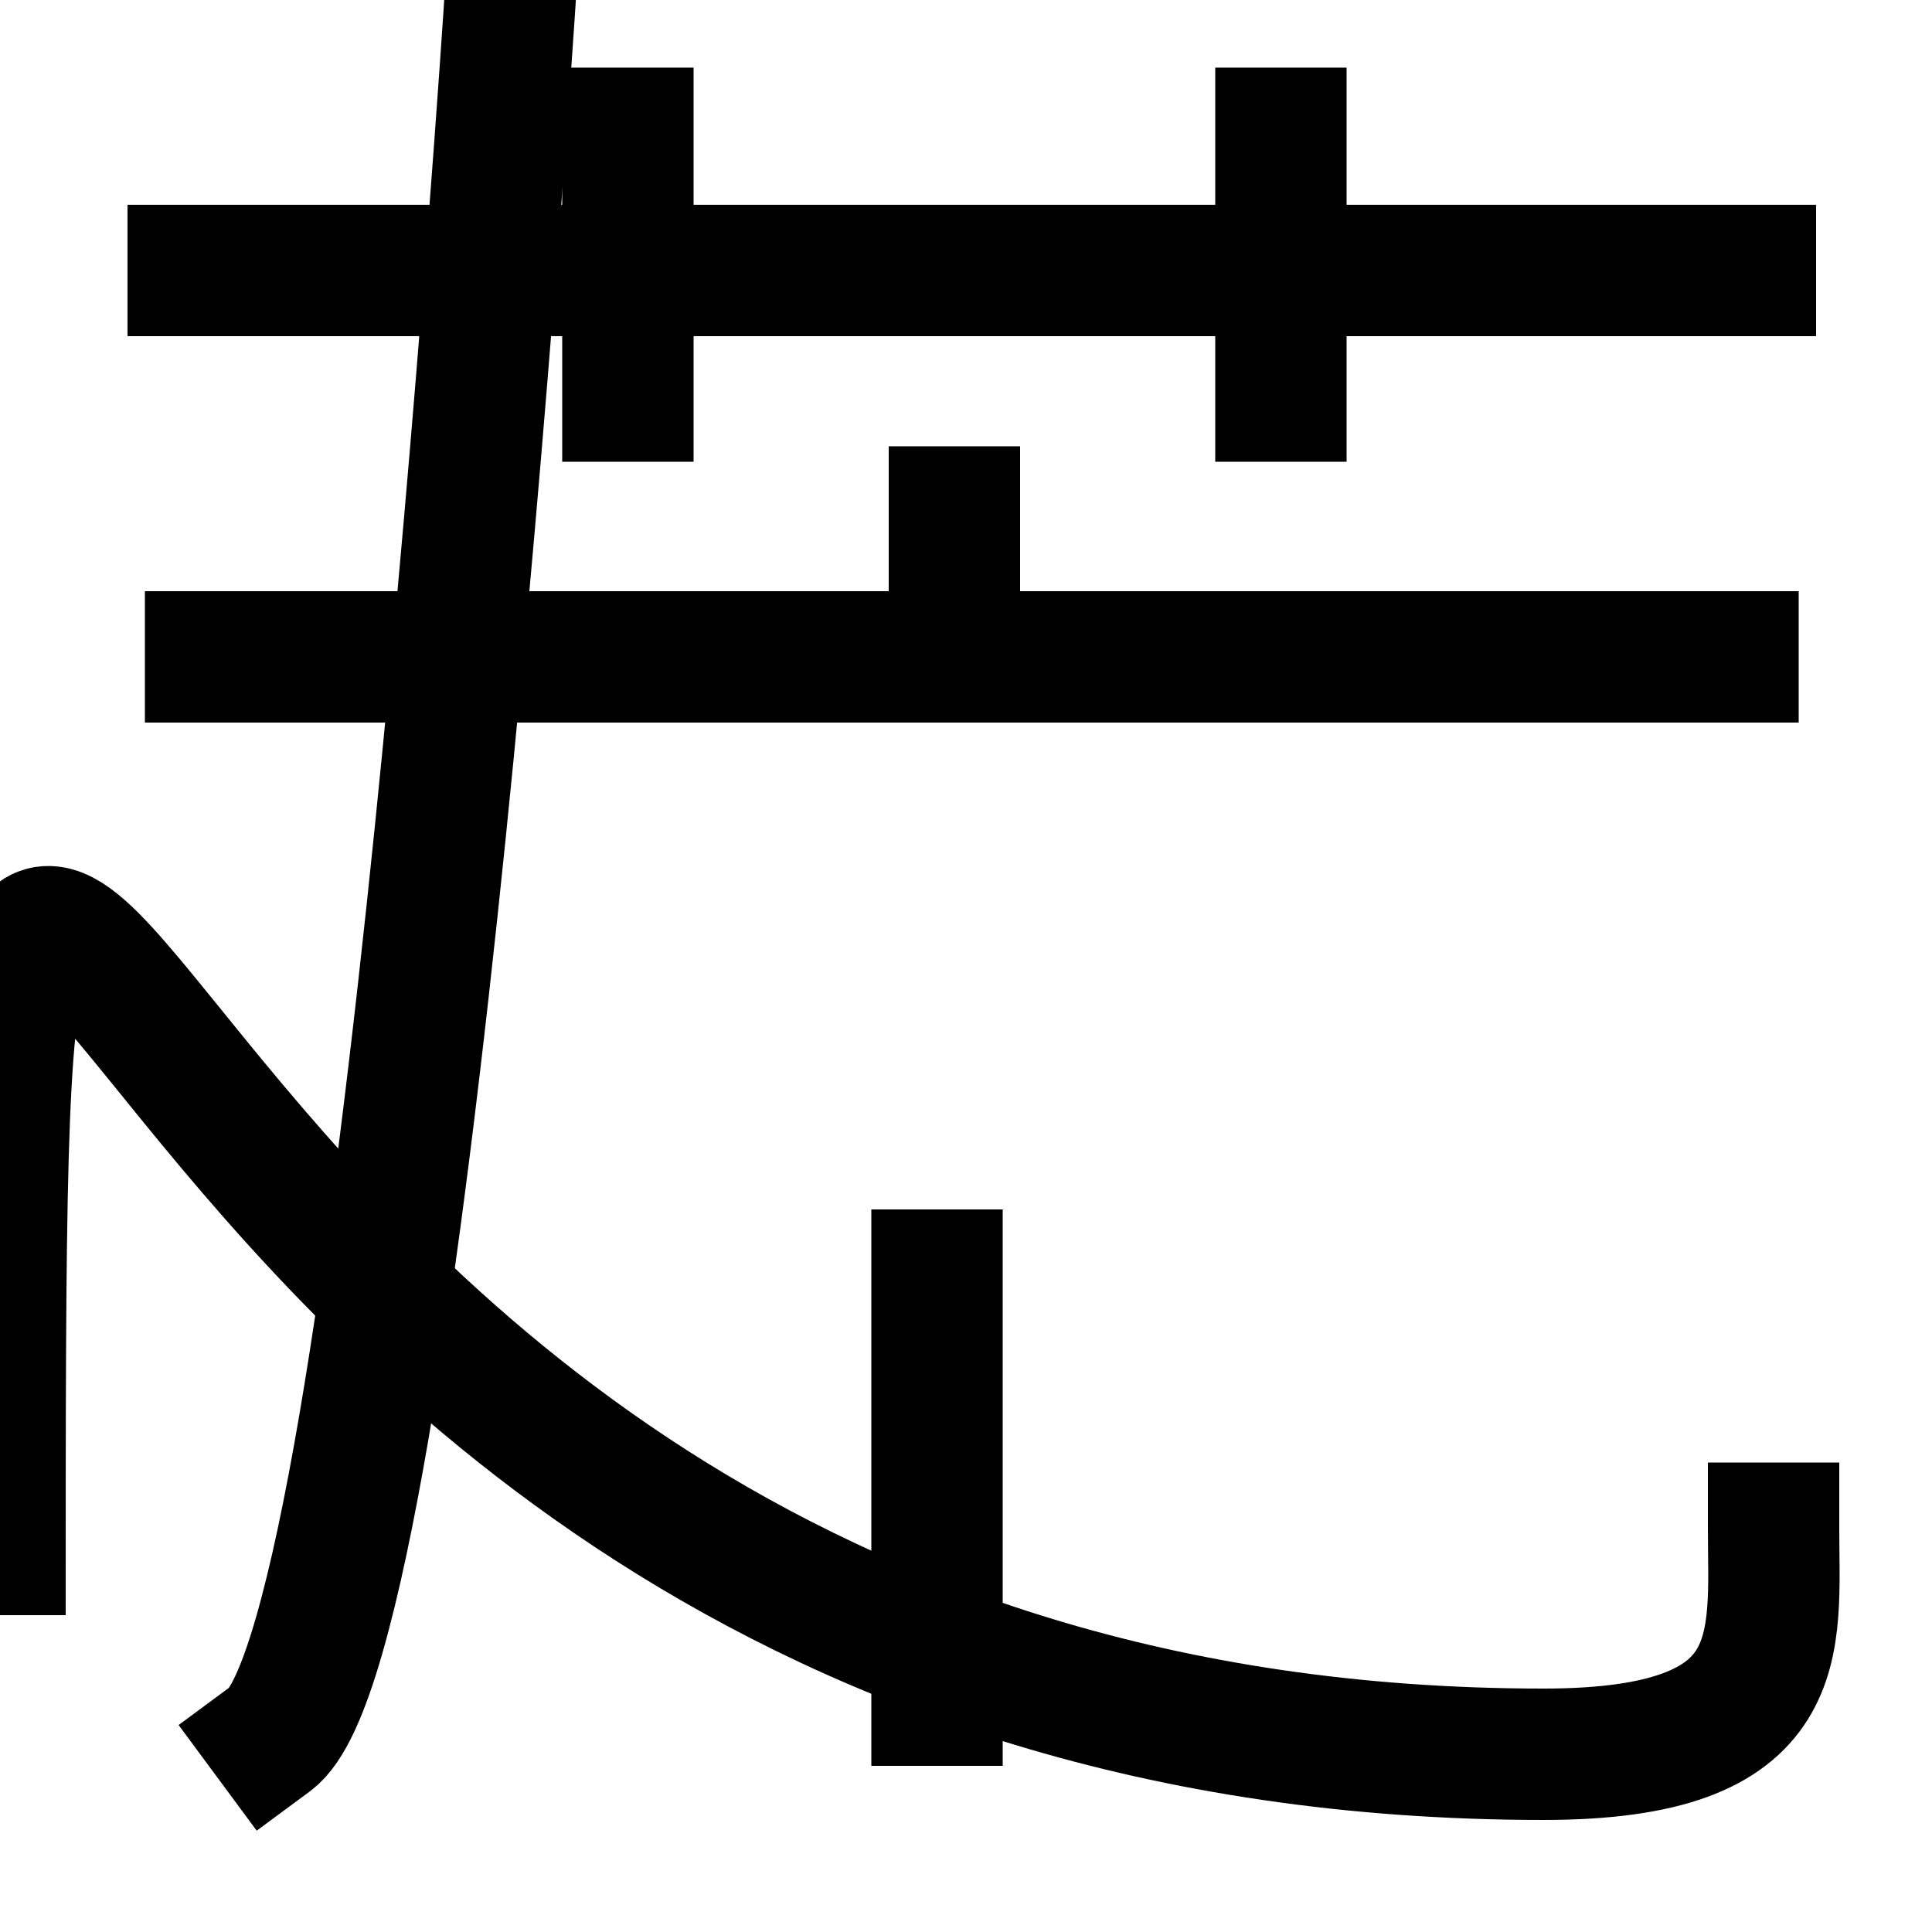 <svg xmlns="http://www.w3.org/2000/svg" xmlns:xlink="http://www.w3.org/1999/xlink" viewBox="0 0 1000 1000"><defs><style>.a,.b{fill:none;}.b{stroke:#000;stroke-linecap:square;stroke-miterlimit:2;stroke-width:68px;}.c{clip-path:url(#a);}.d{clip-path:url(#b);}</style><clipPath id="a"><rect class="a" x="10" y="340" width="1170" height="912"/></clipPath><clipPath id="b"><rect class="a" x="-6" y="46" width="1000" height="294"/></clipPath></defs><title>wild</title><line class="b" x1="100" y1="140" x2="906" y2="140"/><line class="b" x1="663" y1="69" x2="663" y2="205"/><line class="b" x1="325" y1="69" x2="325" y2="205"/><line class="b" x1="109" y1="340" x2="897" y2="340"/><g class="c"><path class="b" d="M0,0H0"/></g><g class="d"><line class="b" x1="494" y1="265" x2="494" y2="340"/></g><path class="b" d="M264,0S209,849,140,900"/><line class="b" x1="485" y1="880" x2="485" y2="660"/><path class="b" d="M0,660V836C0,0,0,908,799,908c129,0,119-57,119-117"/></svg>